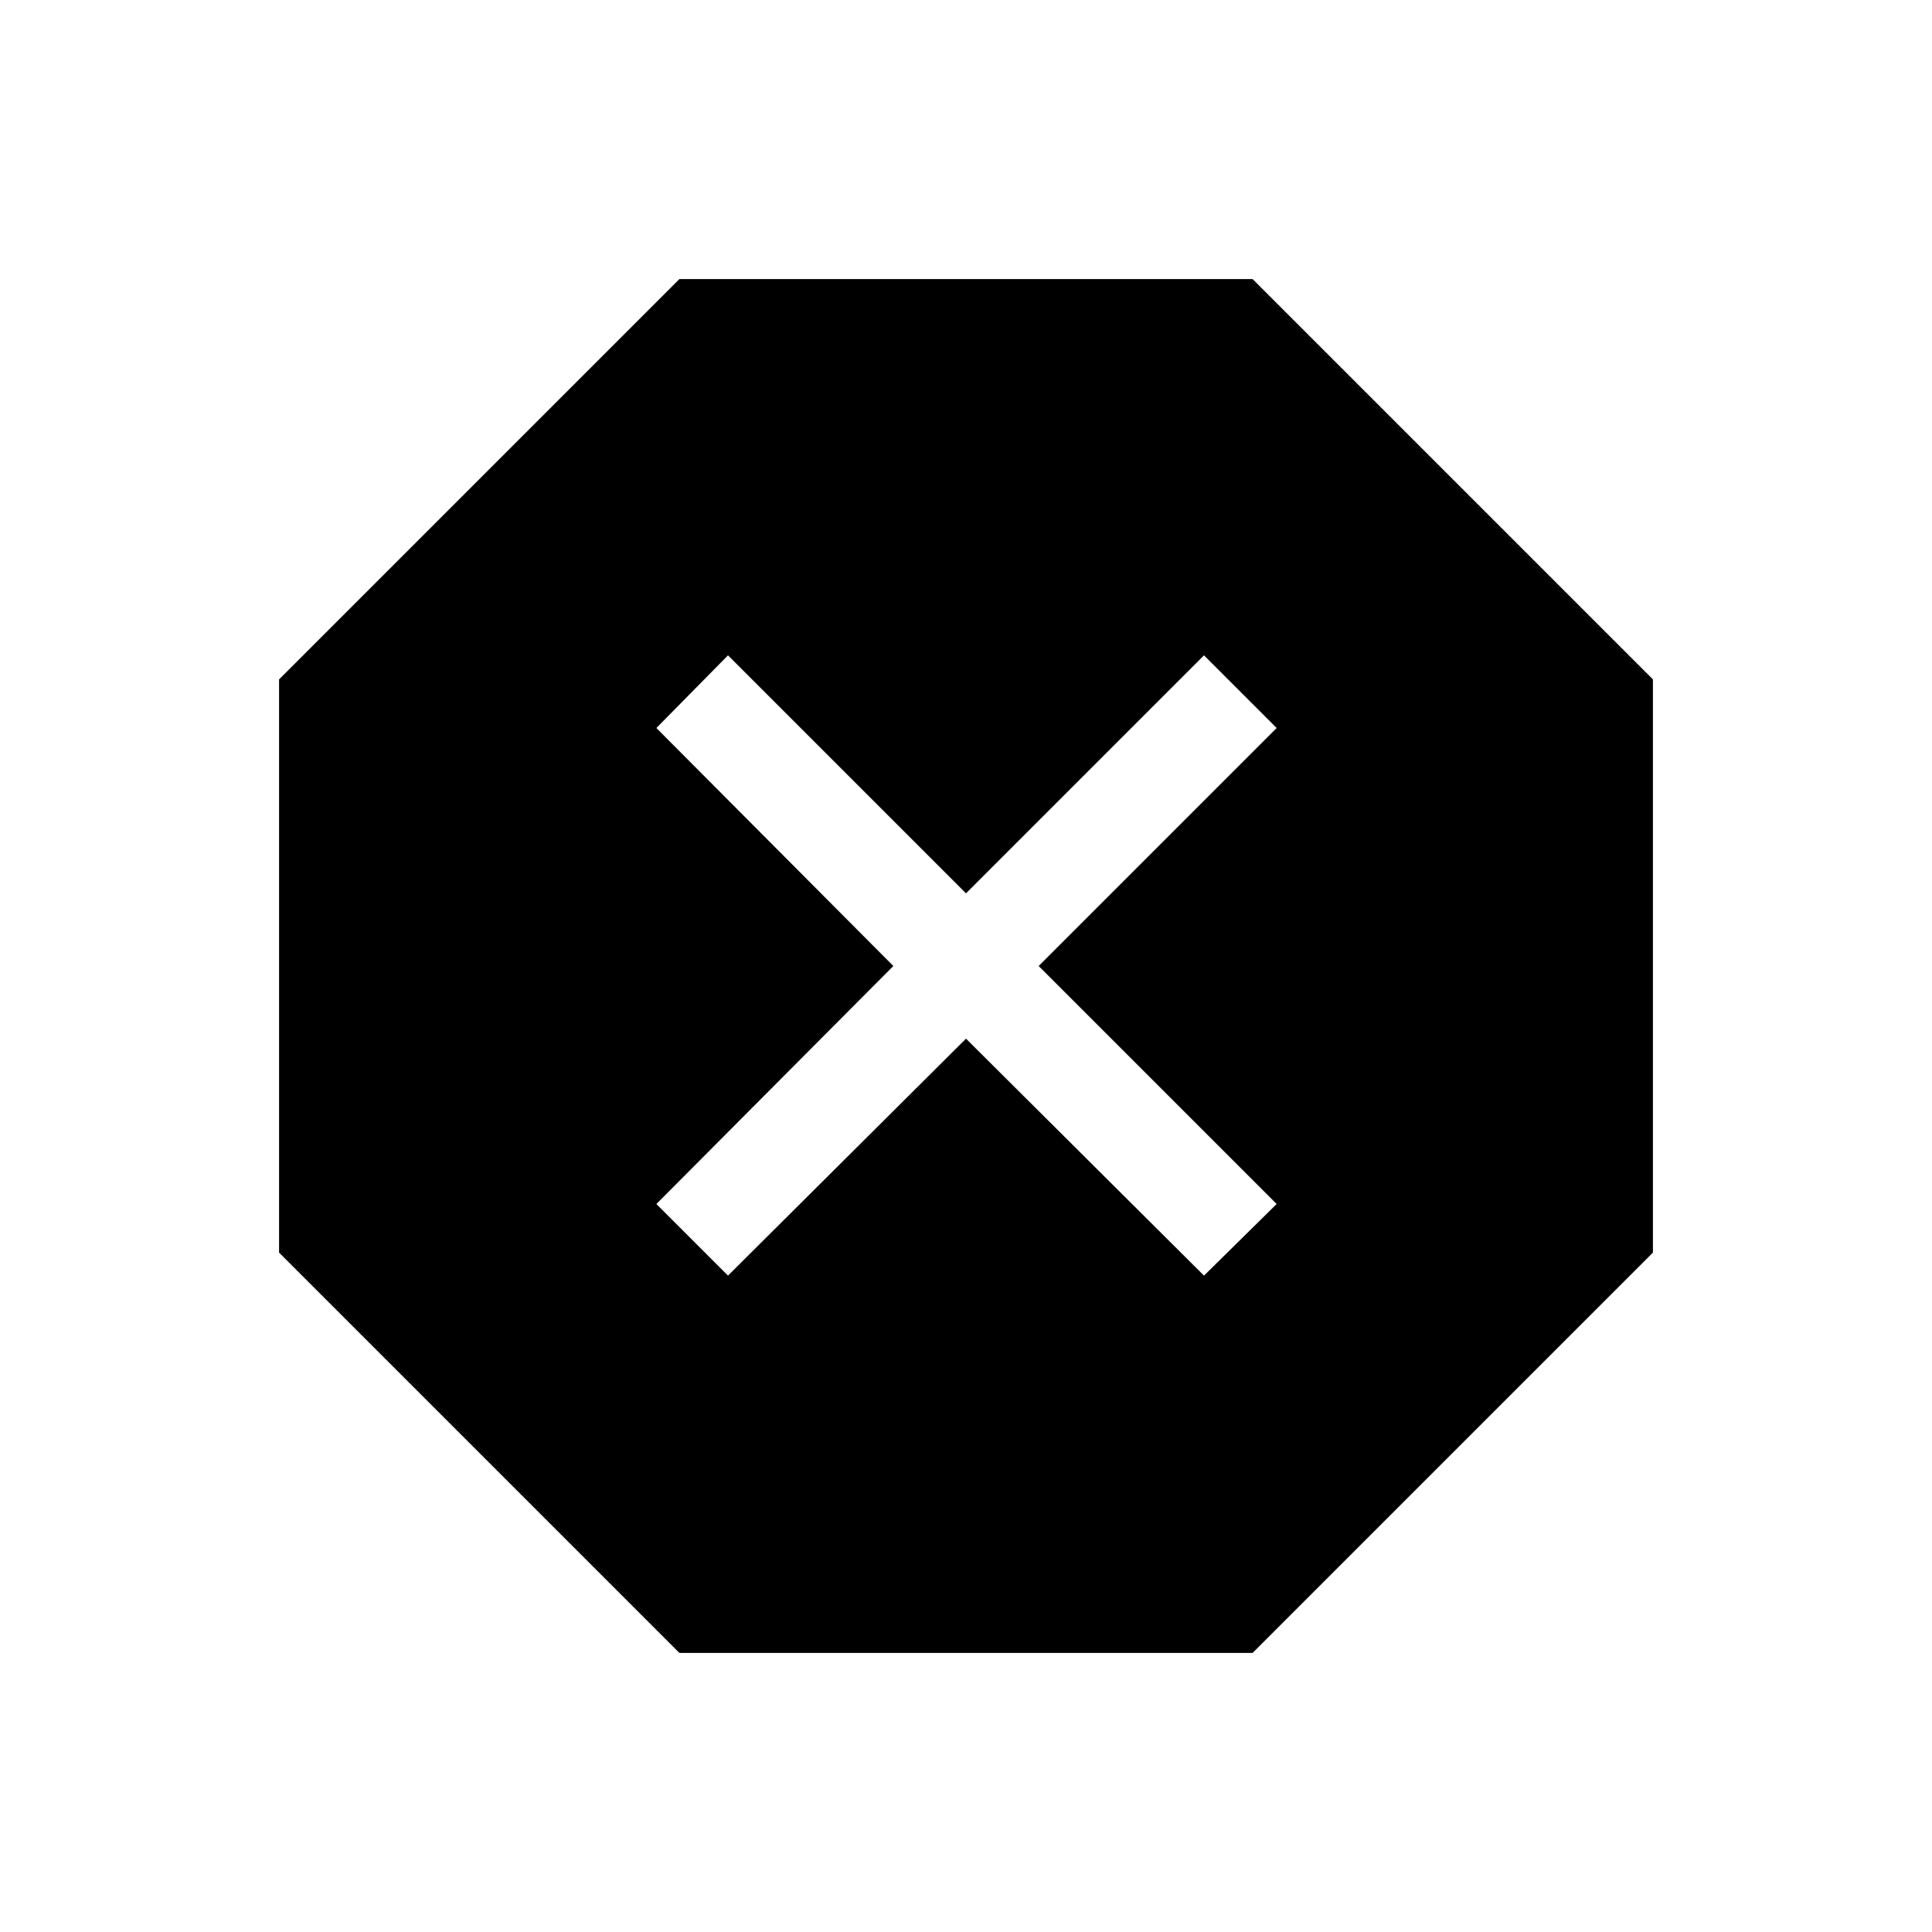 <svg xmlns="http://www.w3.org/2000/svg" height="40" viewBox="0 -960 960 960" width="40"><path d="M337.59-138.67 138.67-337.59v-284.82l198.92-198.92h284.82l198.92 198.92v284.82L622.41-138.67H337.59Zm24.15-187.48L480-443.9l118.26 117.75 36.1-35.59L516.1-480l118.26-118.26-36.1-36.1L480-516.1 361.74-634.36l-35.59 36.1L443.9-480 326.15-361.74l35.59 35.59Z"/></svg>
